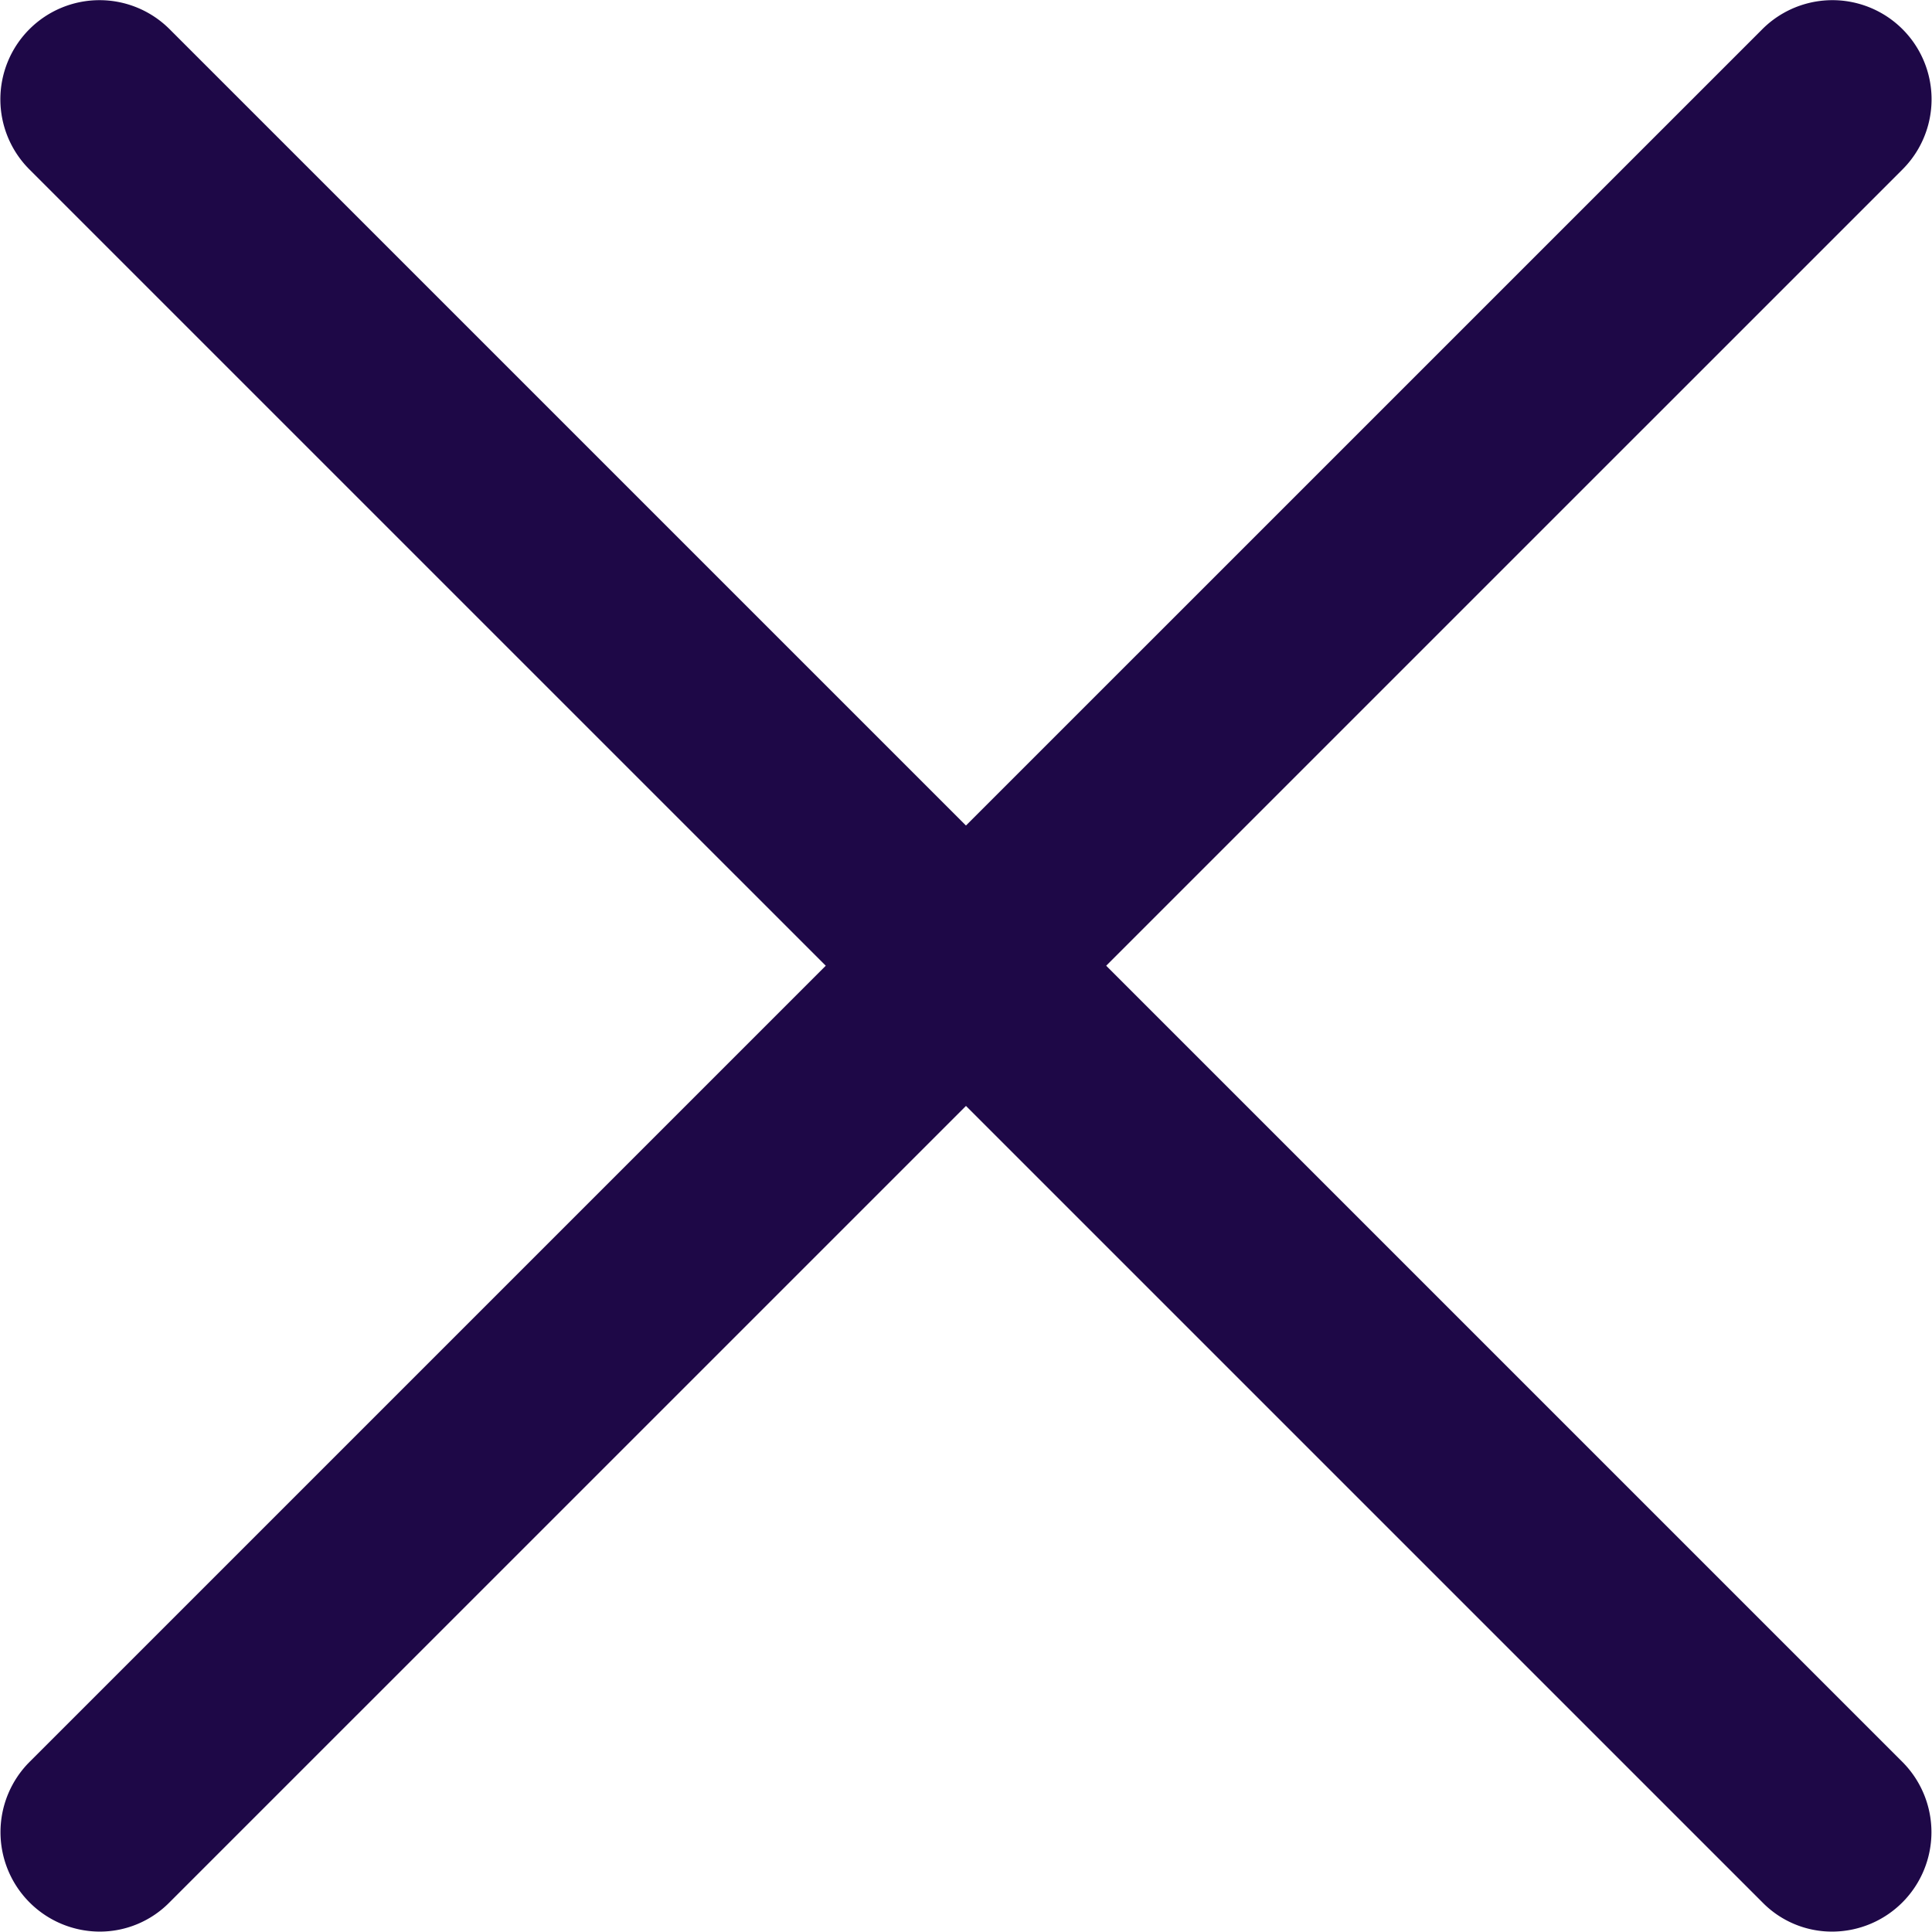 <svg id="icon-close" xmlns="http://www.w3.org/2000/svg" width="29.006" height="29.001" viewBox="0 0 29.006 29.001">
  <path id="Trazado_29698" data-name="Trazado 29698" d="M1172.492,91a1.493,1.493,0,0,1-1.05-2.548l26.017-26.016a1.488,1.488,0,0,1,2.1,2.11l-26.017,26.016A1.468,1.468,0,0,1,1172.492,91Z" transform="translate(-1170.998 -62)" fill="#1e0847"/>
  <path id="Trazado_29699" data-name="Trazado 29699" d="M1198.509,91a1.46,1.46,0,0,1-1.05-.438l-26.017-26.016a1.488,1.488,0,0,1,2.1-2.11l26.017,26.016A1.493,1.493,0,0,1,1198.509,91Z" transform="translate(-1170.998 -62)" fill="#1e0847"/>
</svg>
